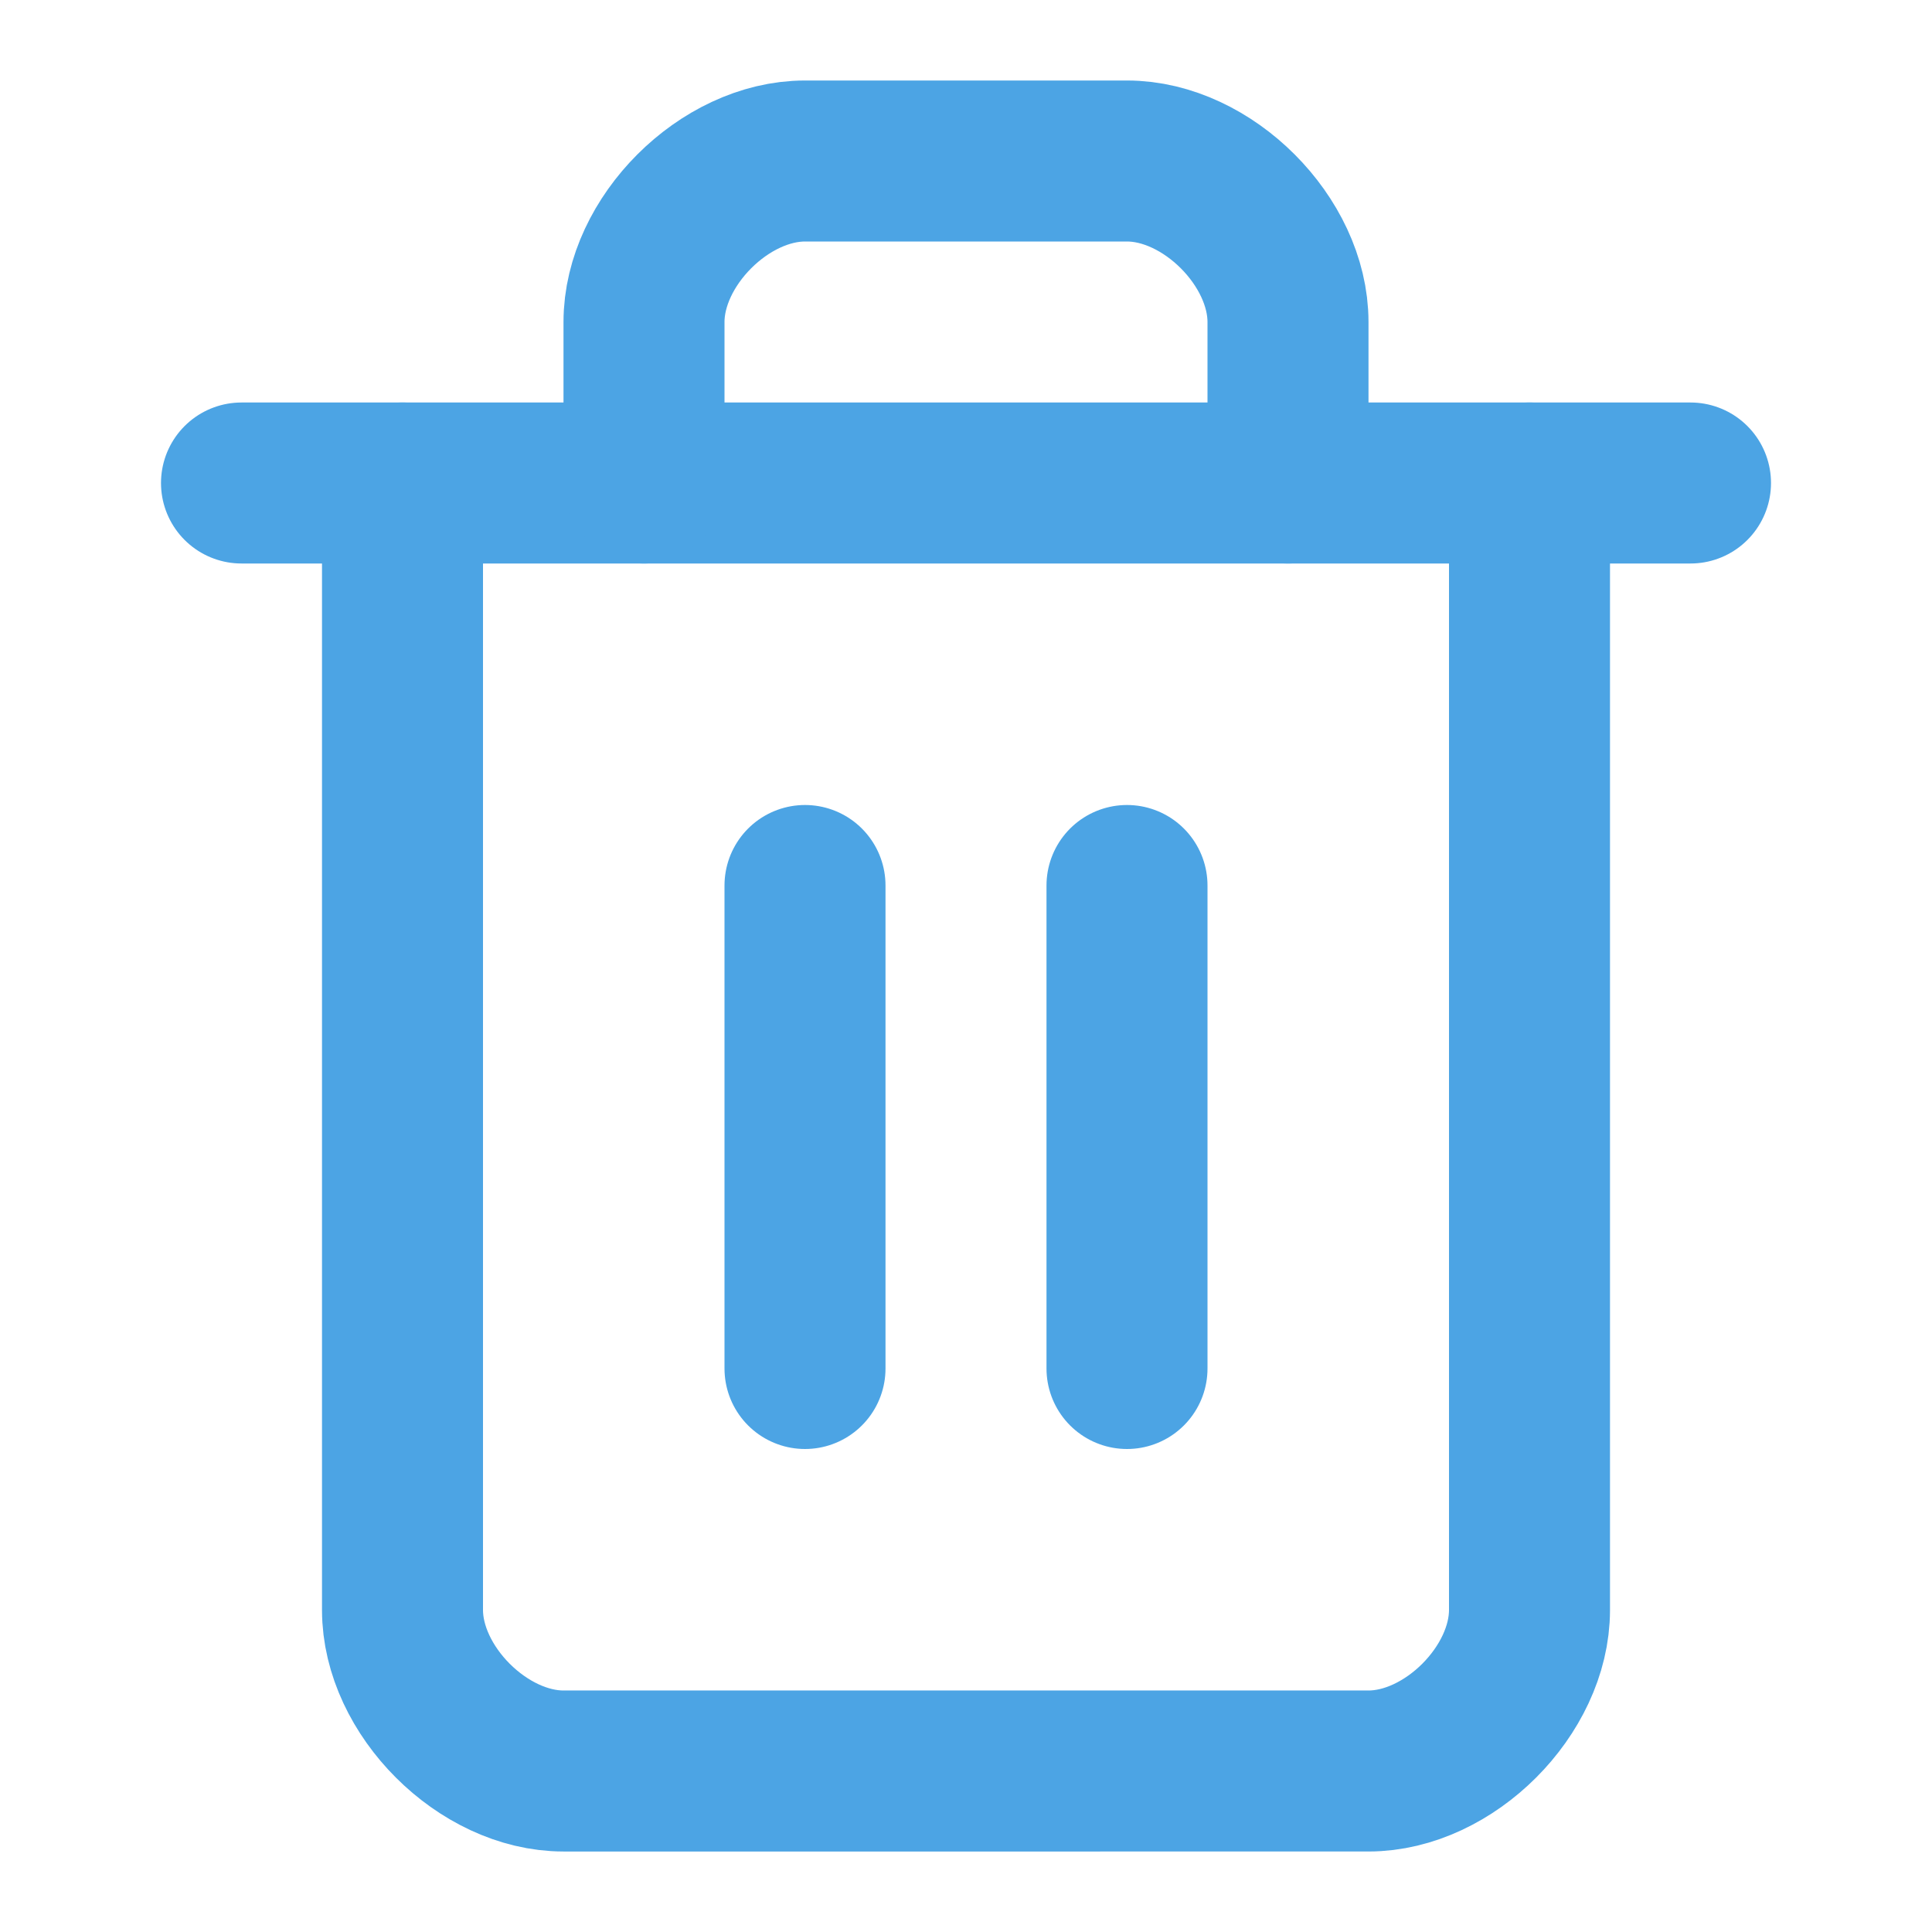<svg xmlns="http://www.w3.org/2000/svg" width="24" height="24" viewBox="0 0 24 24" fill="none" stroke="#4ca4e4" stroke-width="2" stroke-linecap="round" stroke-linejoin="round" class="lucide lucide-trash-2"><path d="M3 6h18"/><path d="M19 6v14c0 1-1 2-2 2H7c-1 0-2-1-2-2V6"/><path d="M8 6V4c0-1 1-2 2-2h4c1 0 2 1 2 2v2"/><line x1="10" x2="10" y1="11" y2="17"/><line x1="14" x2="14" y1="11" y2="17"/></svg>
